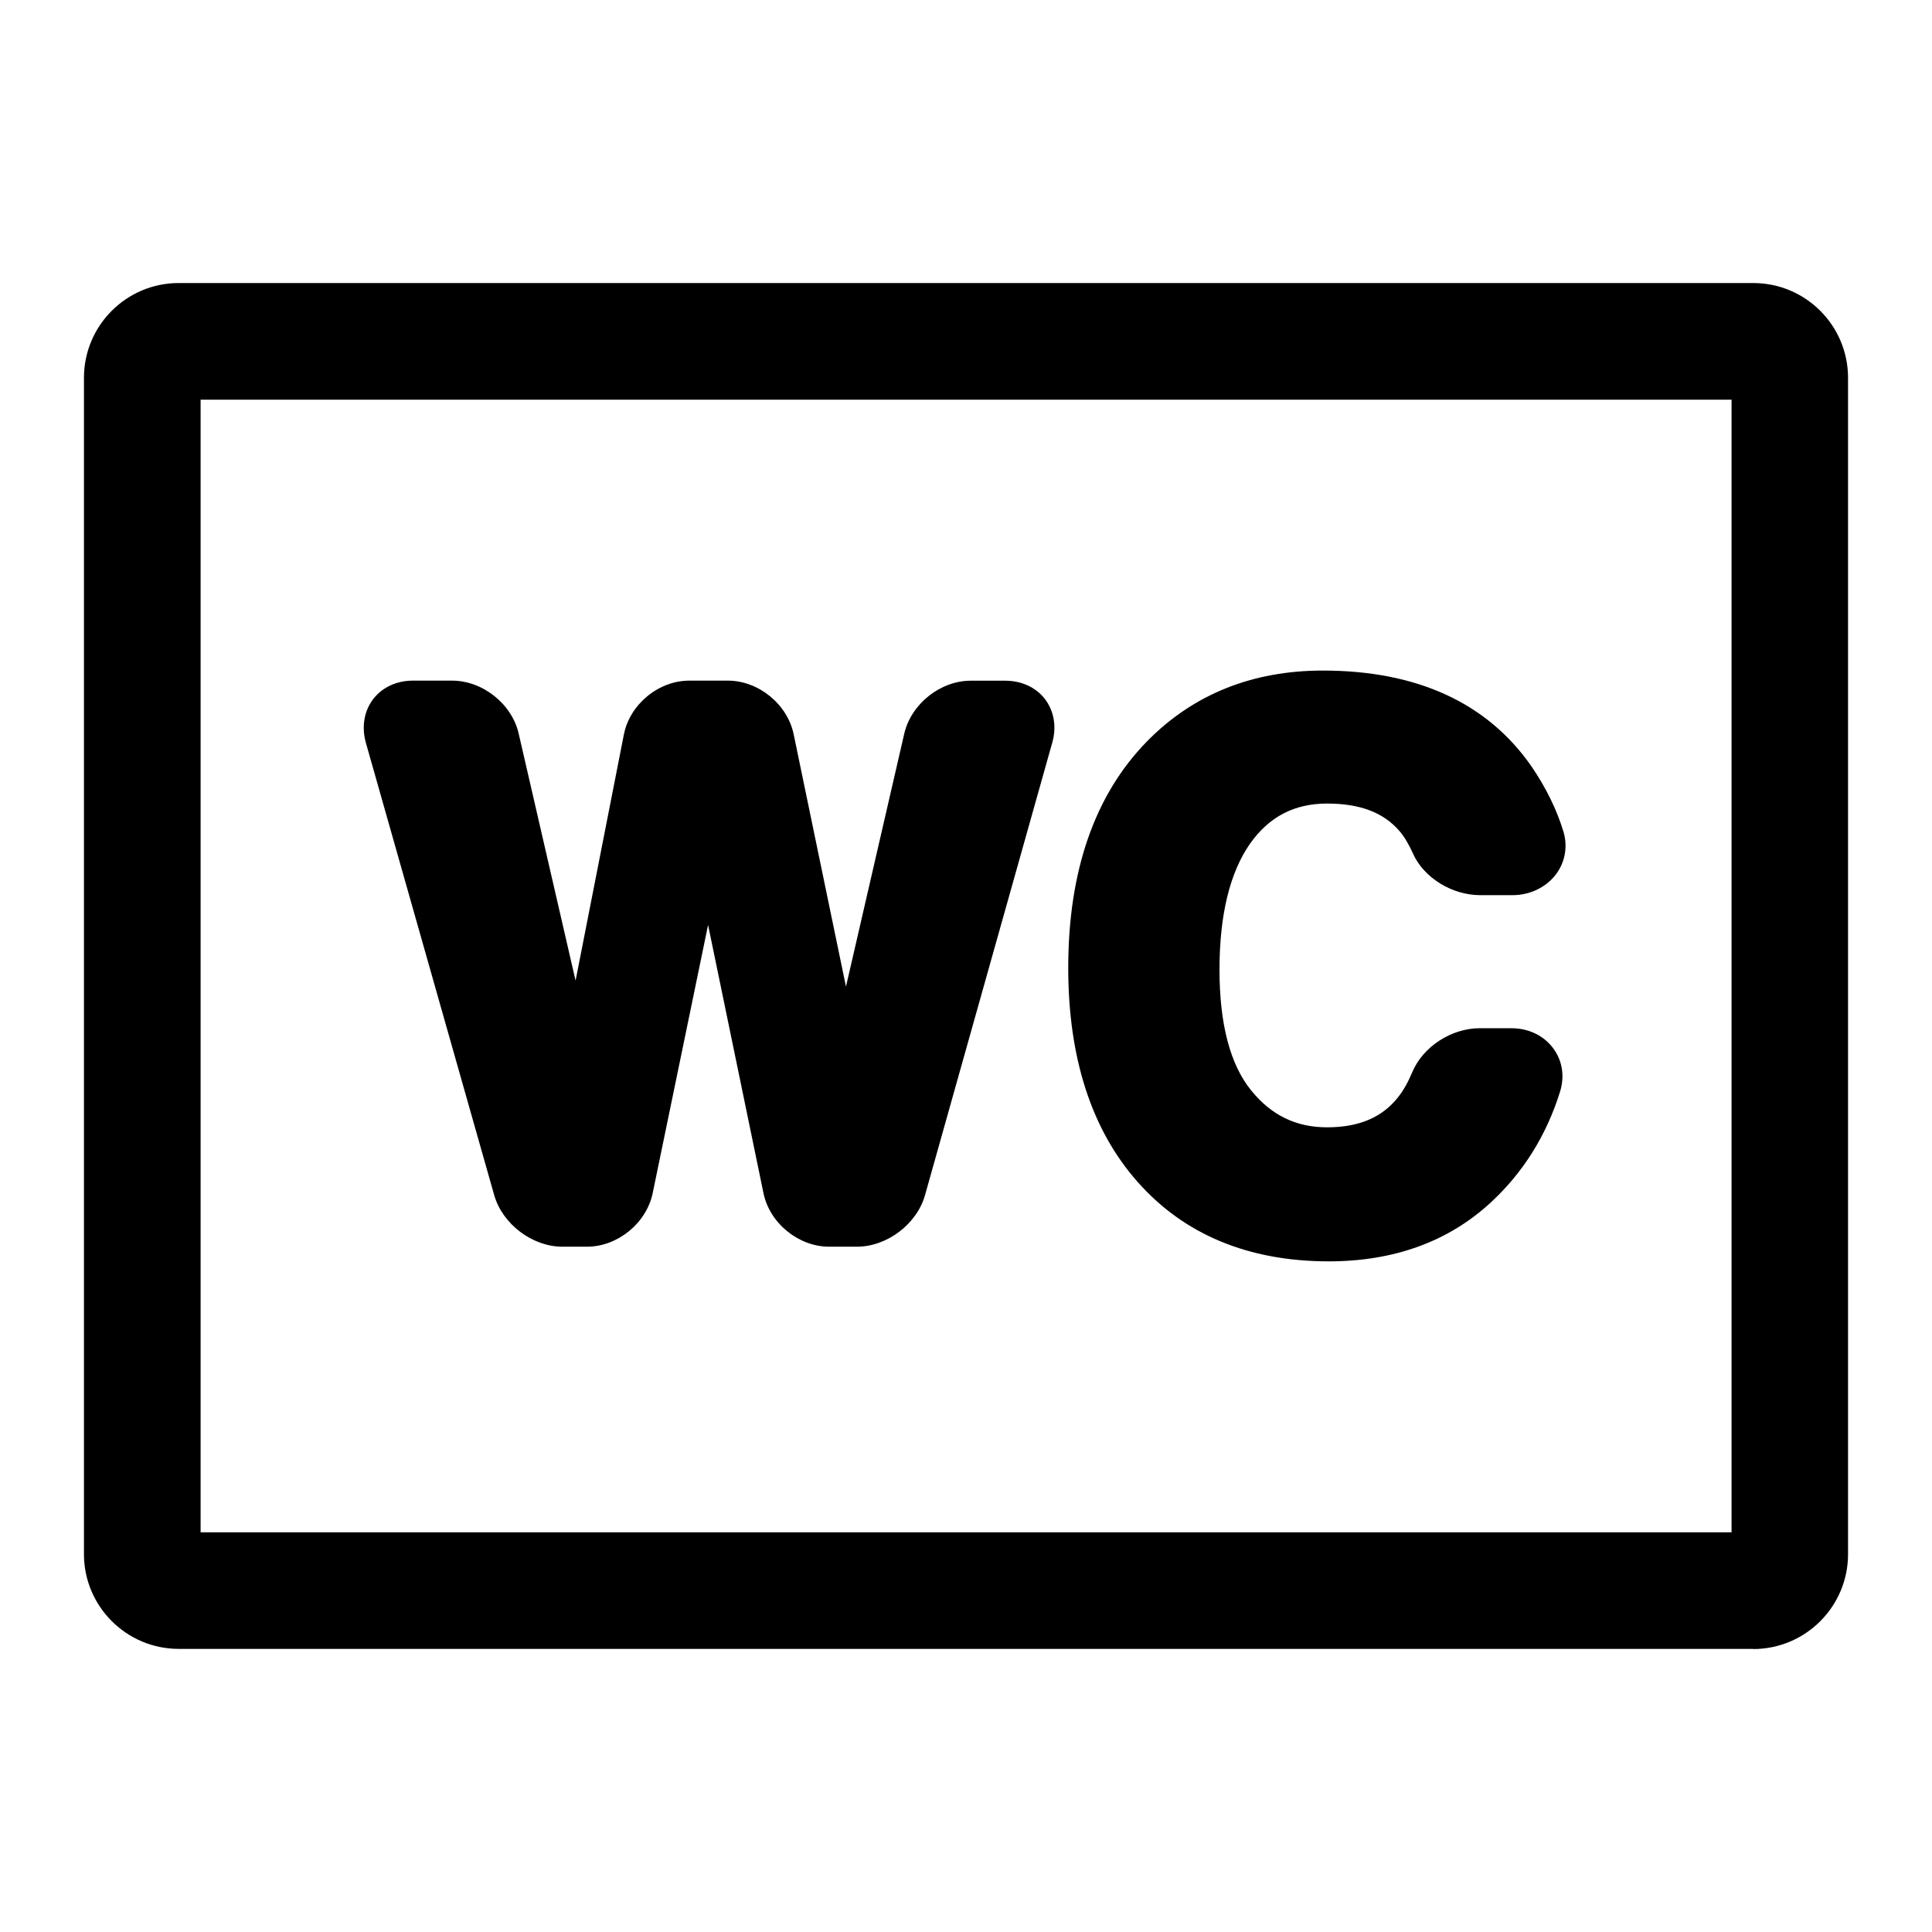 <?xml version="1.0" encoding="utf-8"?>
<!-- Generator: Adobe Illustrator 15.1.0, SVG Export Plug-In . SVG Version: 6.00 Build 0)  -->
<!DOCTYPE svg PUBLIC "-//W3C//DTD SVG 1.1//EN" "http://www.w3.org/Graphics/SVG/1.1/DTD/svg11.dtd">
<svg version="1.1" id="Layer_1" xmlns="http://www.w3.org/2000/svg" xmlns:xlink="http://www.w3.org/1999/xlink" x="0px" y="0px"
	 width="24px" height="24px" viewBox="0 0 24 24" enable-background="new 0 0 24 24" xml:space="preserve">
<path d="M4.434,3.516H2.22c-0.65,0-1.177,0.528-1.177,1.177v14.614c0,0.648,0.528,1.176,1.177,1.176h19.561v0.002h-0.002
	c0.65,0,1.178-0.529,1.178-1.178V4.693c0-0.649-0.527-1.177-1.178-1.177h-2.293 M17.643,3.516H6.278 M2.492,4.965H21.51v14.07H2.492
	V4.965z M12.488,8.456h-0.429c-0.378,0-0.741,0.289-0.826,0.658l-0.724,3.142L9.859,9.12C9.781,8.747,9.422,8.455,9.042,8.455H8.563
	c-0.382,0-0.739,0.294-0.813,0.669l-0.6,3.058L6.443,9.112C6.358,8.743,5.995,8.455,5.616,8.455H5.129
	c-0.203,0-0.383,0.084-0.495,0.232C4.523,8.833,4.49,9.03,4.545,9.227l1.594,5.619c0.102,0.359,0.473,0.641,0.847,0.641h0.305
	c0.382,0,0.74-0.293,0.817-0.666l0.688-3.331l0.688,3.331c0.076,0.373,0.435,0.666,0.816,0.666h0.345
	c0.374,0,0.745-0.281,0.846-0.641l1.58-5.619c0.057-0.196,0.023-0.393-0.088-0.54S12.691,8.456,12.488,8.456z M16.486,9.982
	c0.408,0,0.703,0.112,0.9,0.343c0.059,0.069,0.115,0.163,0.166,0.277c0.133,0.3,0.484,0.518,0.836,0.518h0.402
	c0.217,0,0.418-0.098,0.541-0.262c0.111-0.149,0.145-0.341,0.092-0.523c-0.082-0.272-0.215-0.546-0.4-0.817
	c-0.549-0.788-1.422-1.188-2.59-1.188c-0.877,0-1.613,0.296-2.186,0.881c-0.648,0.663-0.977,1.609-0.977,2.812
	c0,1.113,0.287,2.008,0.859,2.656c0.578,0.656,1.379,0.99,2.377,0.99c0.814,0,1.492-0.248,2.018-0.736
	c0.4-0.371,0.689-0.834,0.857-1.377c0.057-0.188,0.027-0.381-0.086-0.533c-0.117-0.158-0.305-0.25-0.52-0.25h-0.393
	c-0.354,0-0.705,0.23-0.838,0.545c-0.053,0.127-0.111,0.229-0.174,0.309c-0.199,0.254-0.488,0.377-0.885,0.377
	c-0.385,0-0.693-0.15-0.943-0.459c-0.26-0.32-0.393-0.824-0.393-1.499c0-0.681,0.129-1.207,0.379-1.565
	C15.766,10.145,16.078,9.982,16.486,9.982z"/>
</svg>
